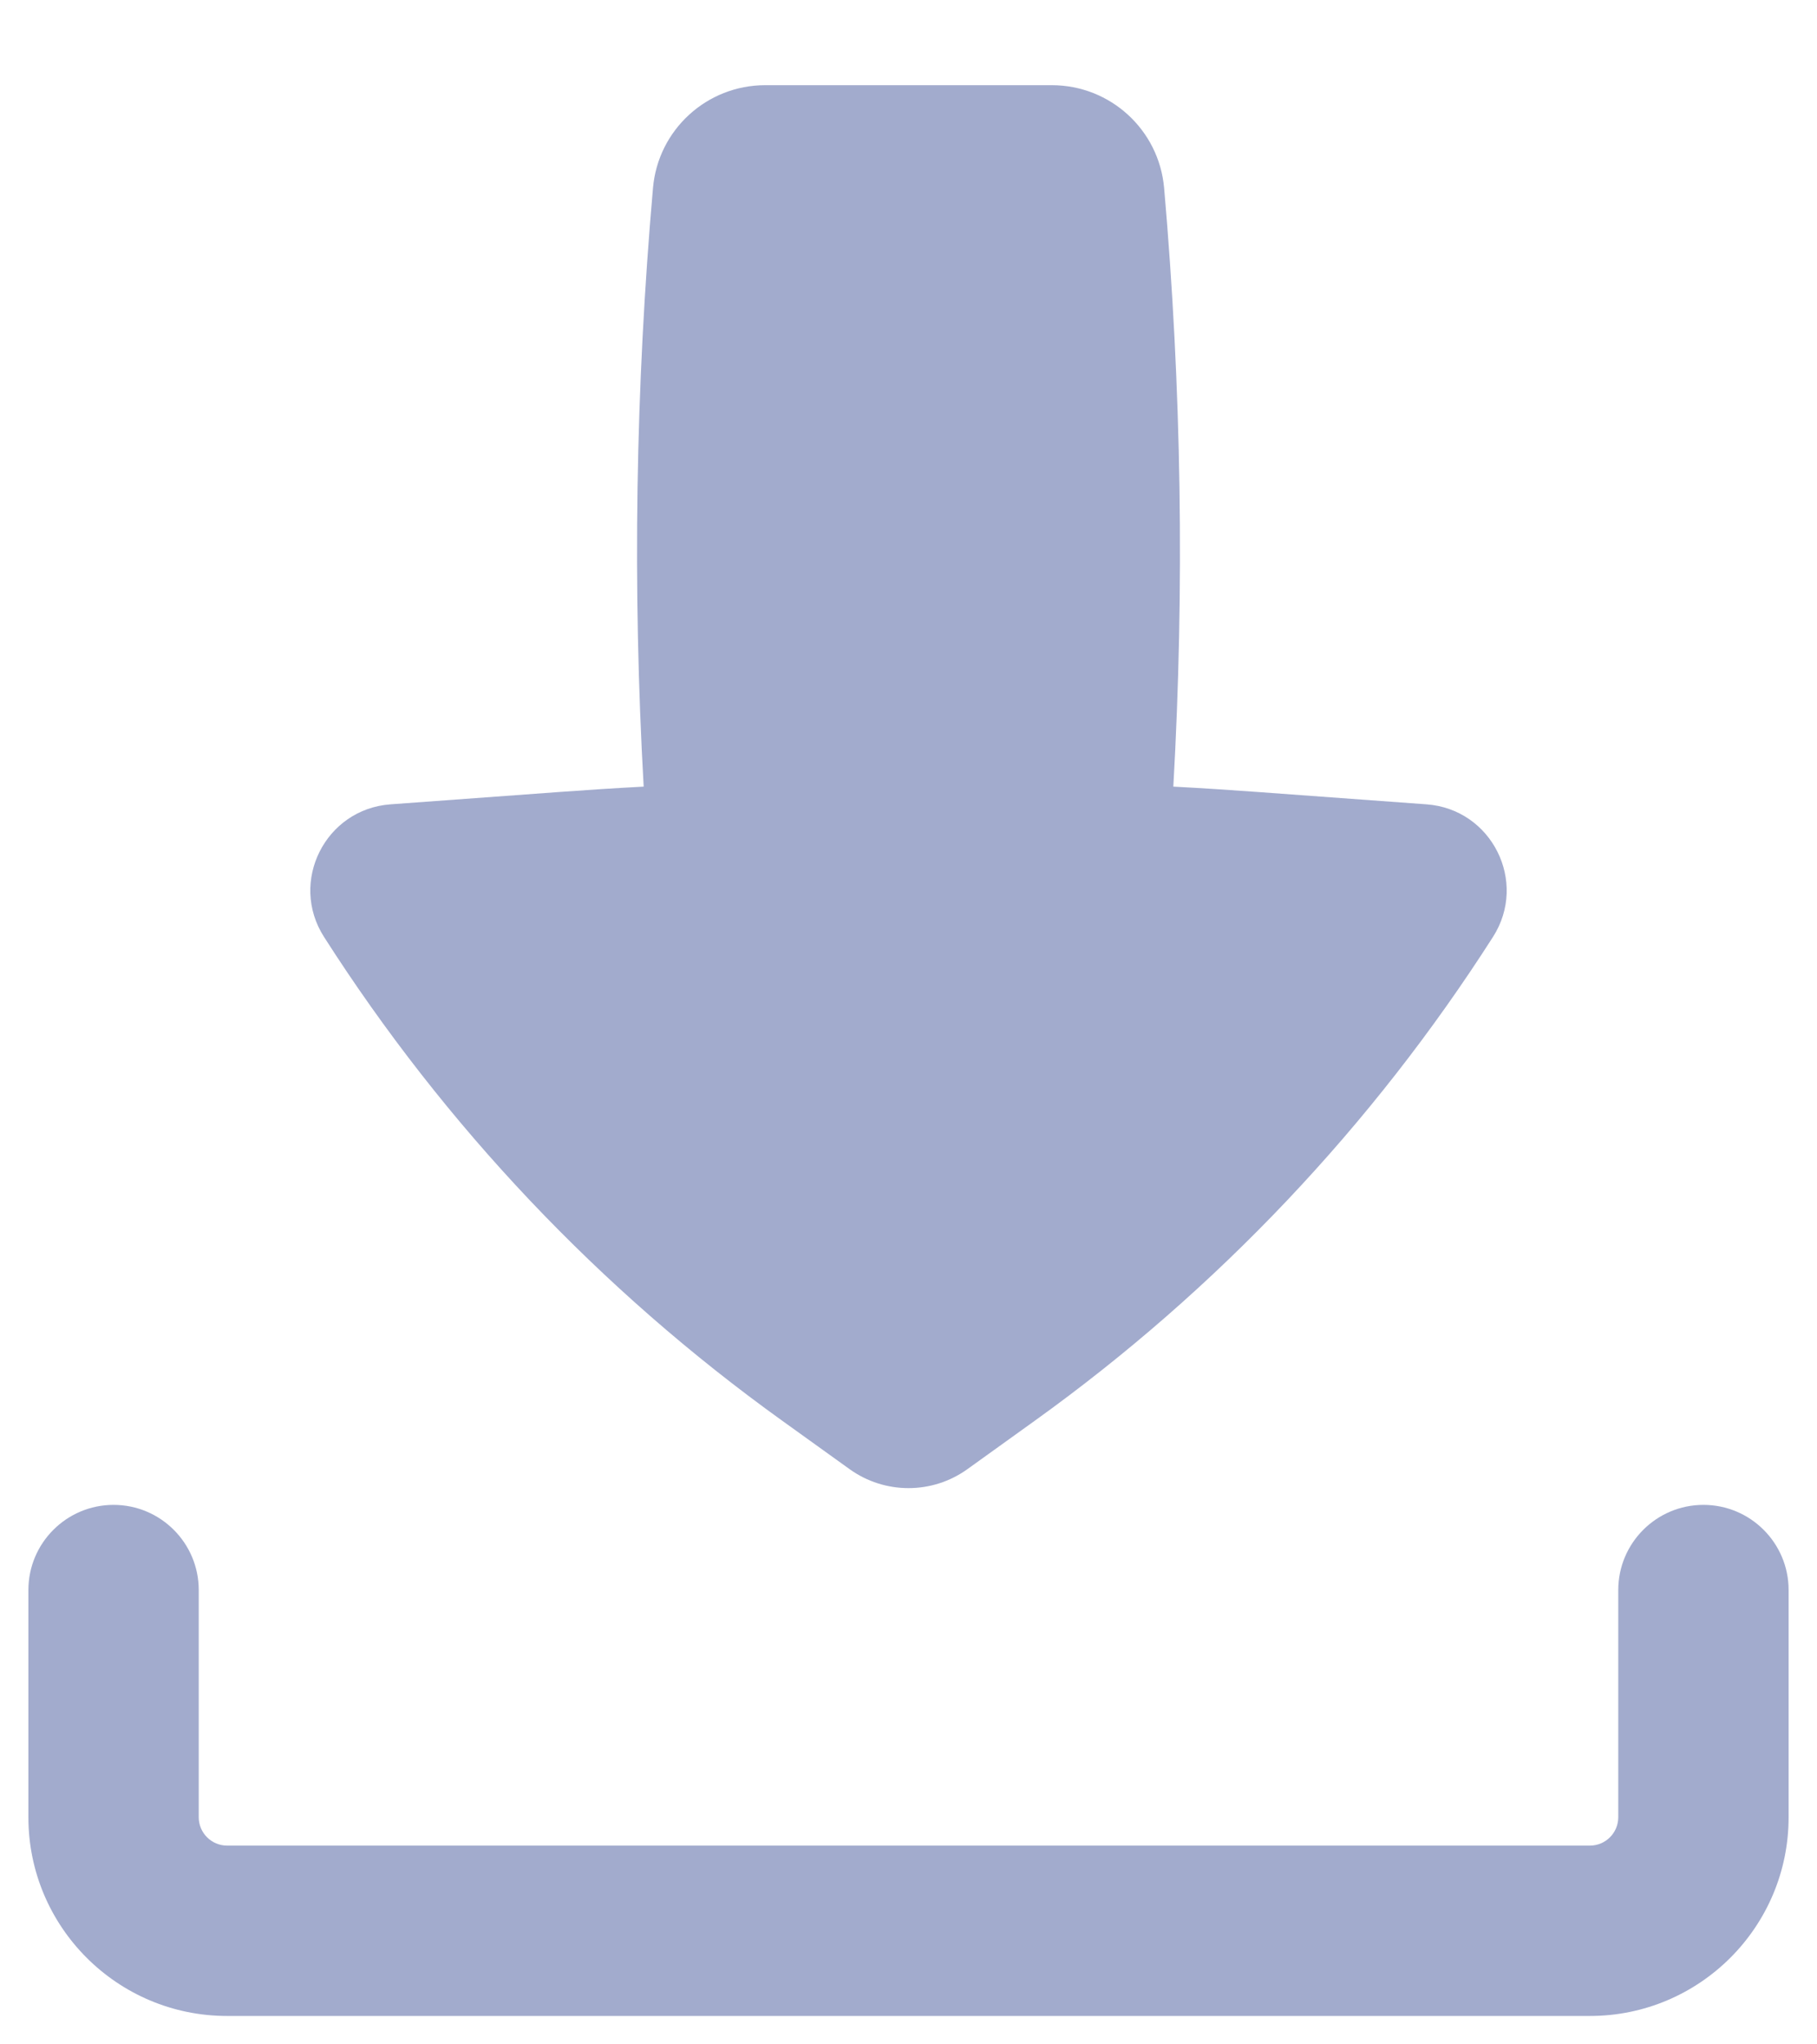 <svg width="16" height="18" viewBox="0 0 16 18" fill="none" xmlns="http://www.w3.org/2000/svg">
<path fill-rule="evenodd" clip-rule="evenodd" d="M1 13.25C1.414 13.25 1.75 13.586 1.75 14V16C1.75 16.138 1.862 16.25 2 16.25H14C14.138 16.25 14.25 16.138 14.25 16V14C14.25 13.586 14.586 13.25 15 13.25C15.414 13.25 15.75 13.586 15.75 14V16C15.75 16.966 14.966 17.75 14 17.75H2C1.034 17.75 0.25 16.966 0.25 16V14C0.25 13.586 0.586 13.25 1 13.25Z" fill="#A2ABCD"/>
<path d="M6.738 0.75C6.224 0.75 5.794 1.143 5.75 1.656C5.596 3.408 5.569 5.17 5.668 6.926C5.421 6.939 5.175 6.955 4.928 6.973L3.438 7.082C2.864 7.124 2.543 7.764 2.853 8.249C3.915 9.911 5.283 11.356 6.885 12.507L7.482 12.936C7.792 13.158 8.208 13.158 8.518 12.936L9.115 12.507C10.717 11.356 12.085 9.911 13.147 8.249C13.457 7.764 13.136 7.124 12.562 7.082L11.072 6.973C10.826 6.955 10.579 6.939 10.332 6.926C10.431 5.17 10.404 3.408 10.251 1.656C10.206 1.143 9.777 0.75 9.262 0.75H6.738Z" fill="#A2ABCD"/>
</svg>
